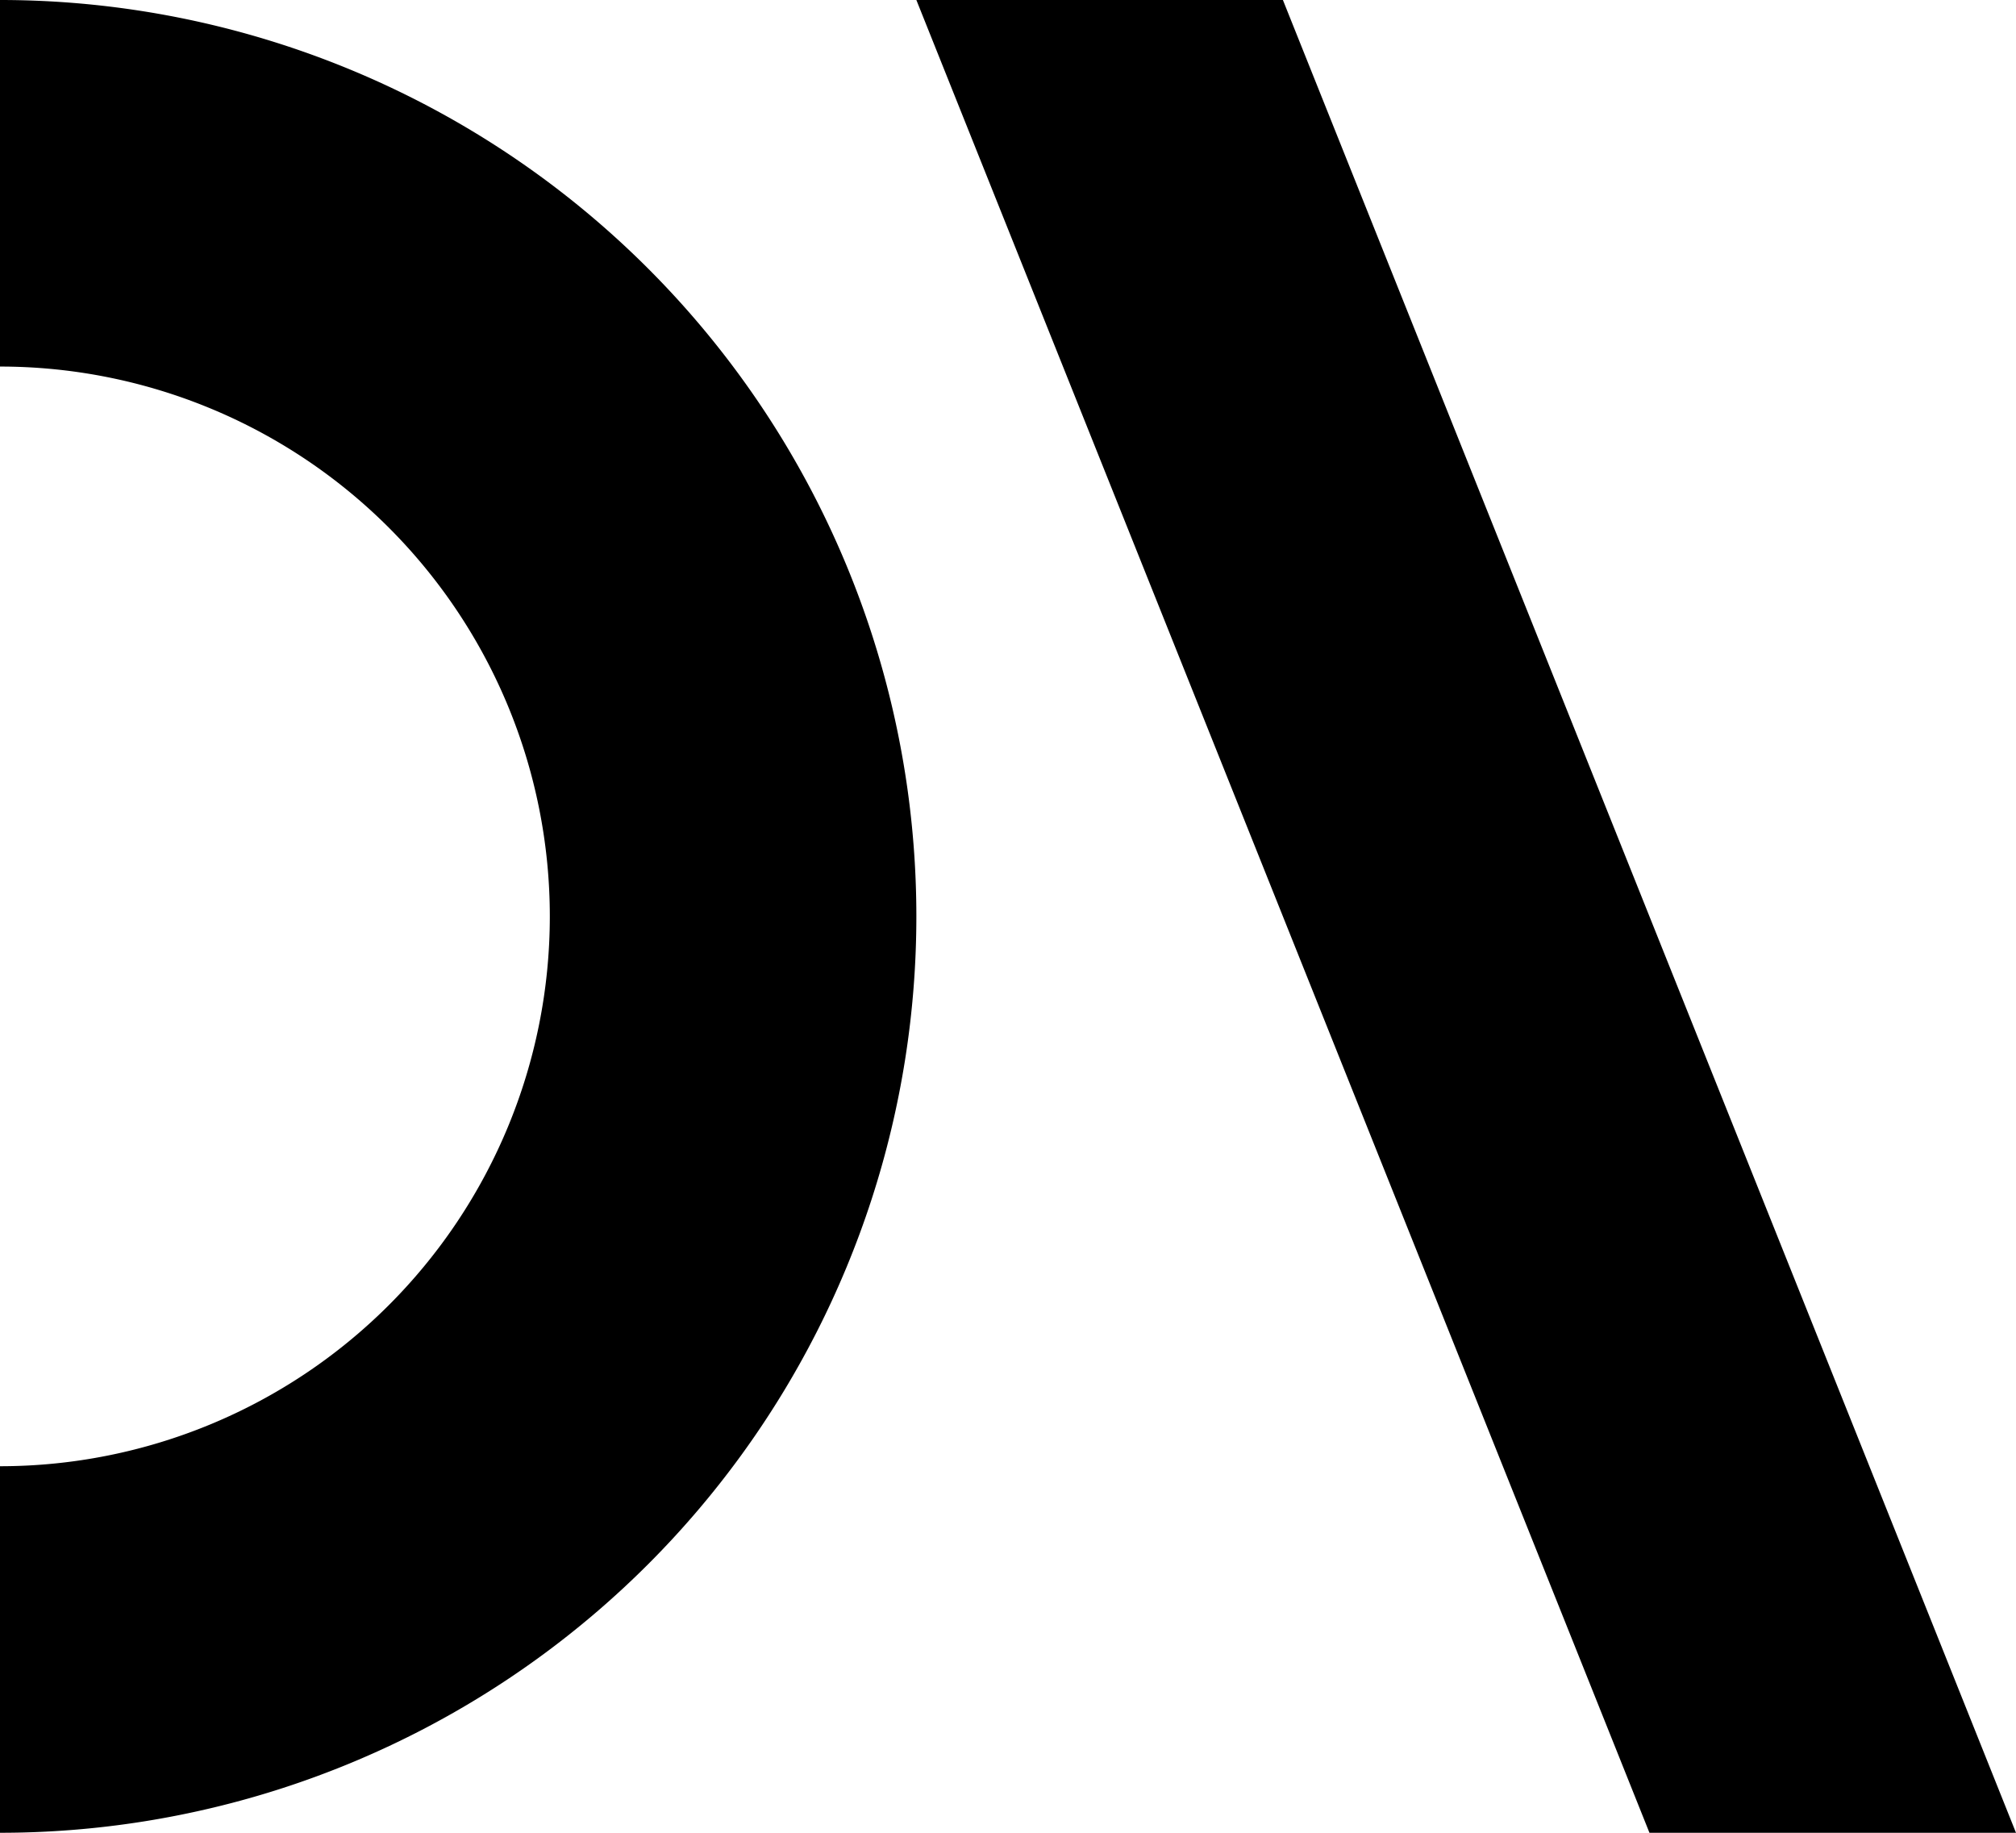 <svg xmlns="http://www.w3.org/2000/svg" viewBox="0 0 220 200">
  <defs/>
  <g id="Layer_2" data-name="Layer 2">
    <g id="Layer_1-2" data-name="Layer 1">
      <path d="M220 200h-40L100 0h40l80 200zM0 0v40a60 60 0 010 120v40A100 100 0 000 0z"/>
    </g>
  </g>
</svg>
